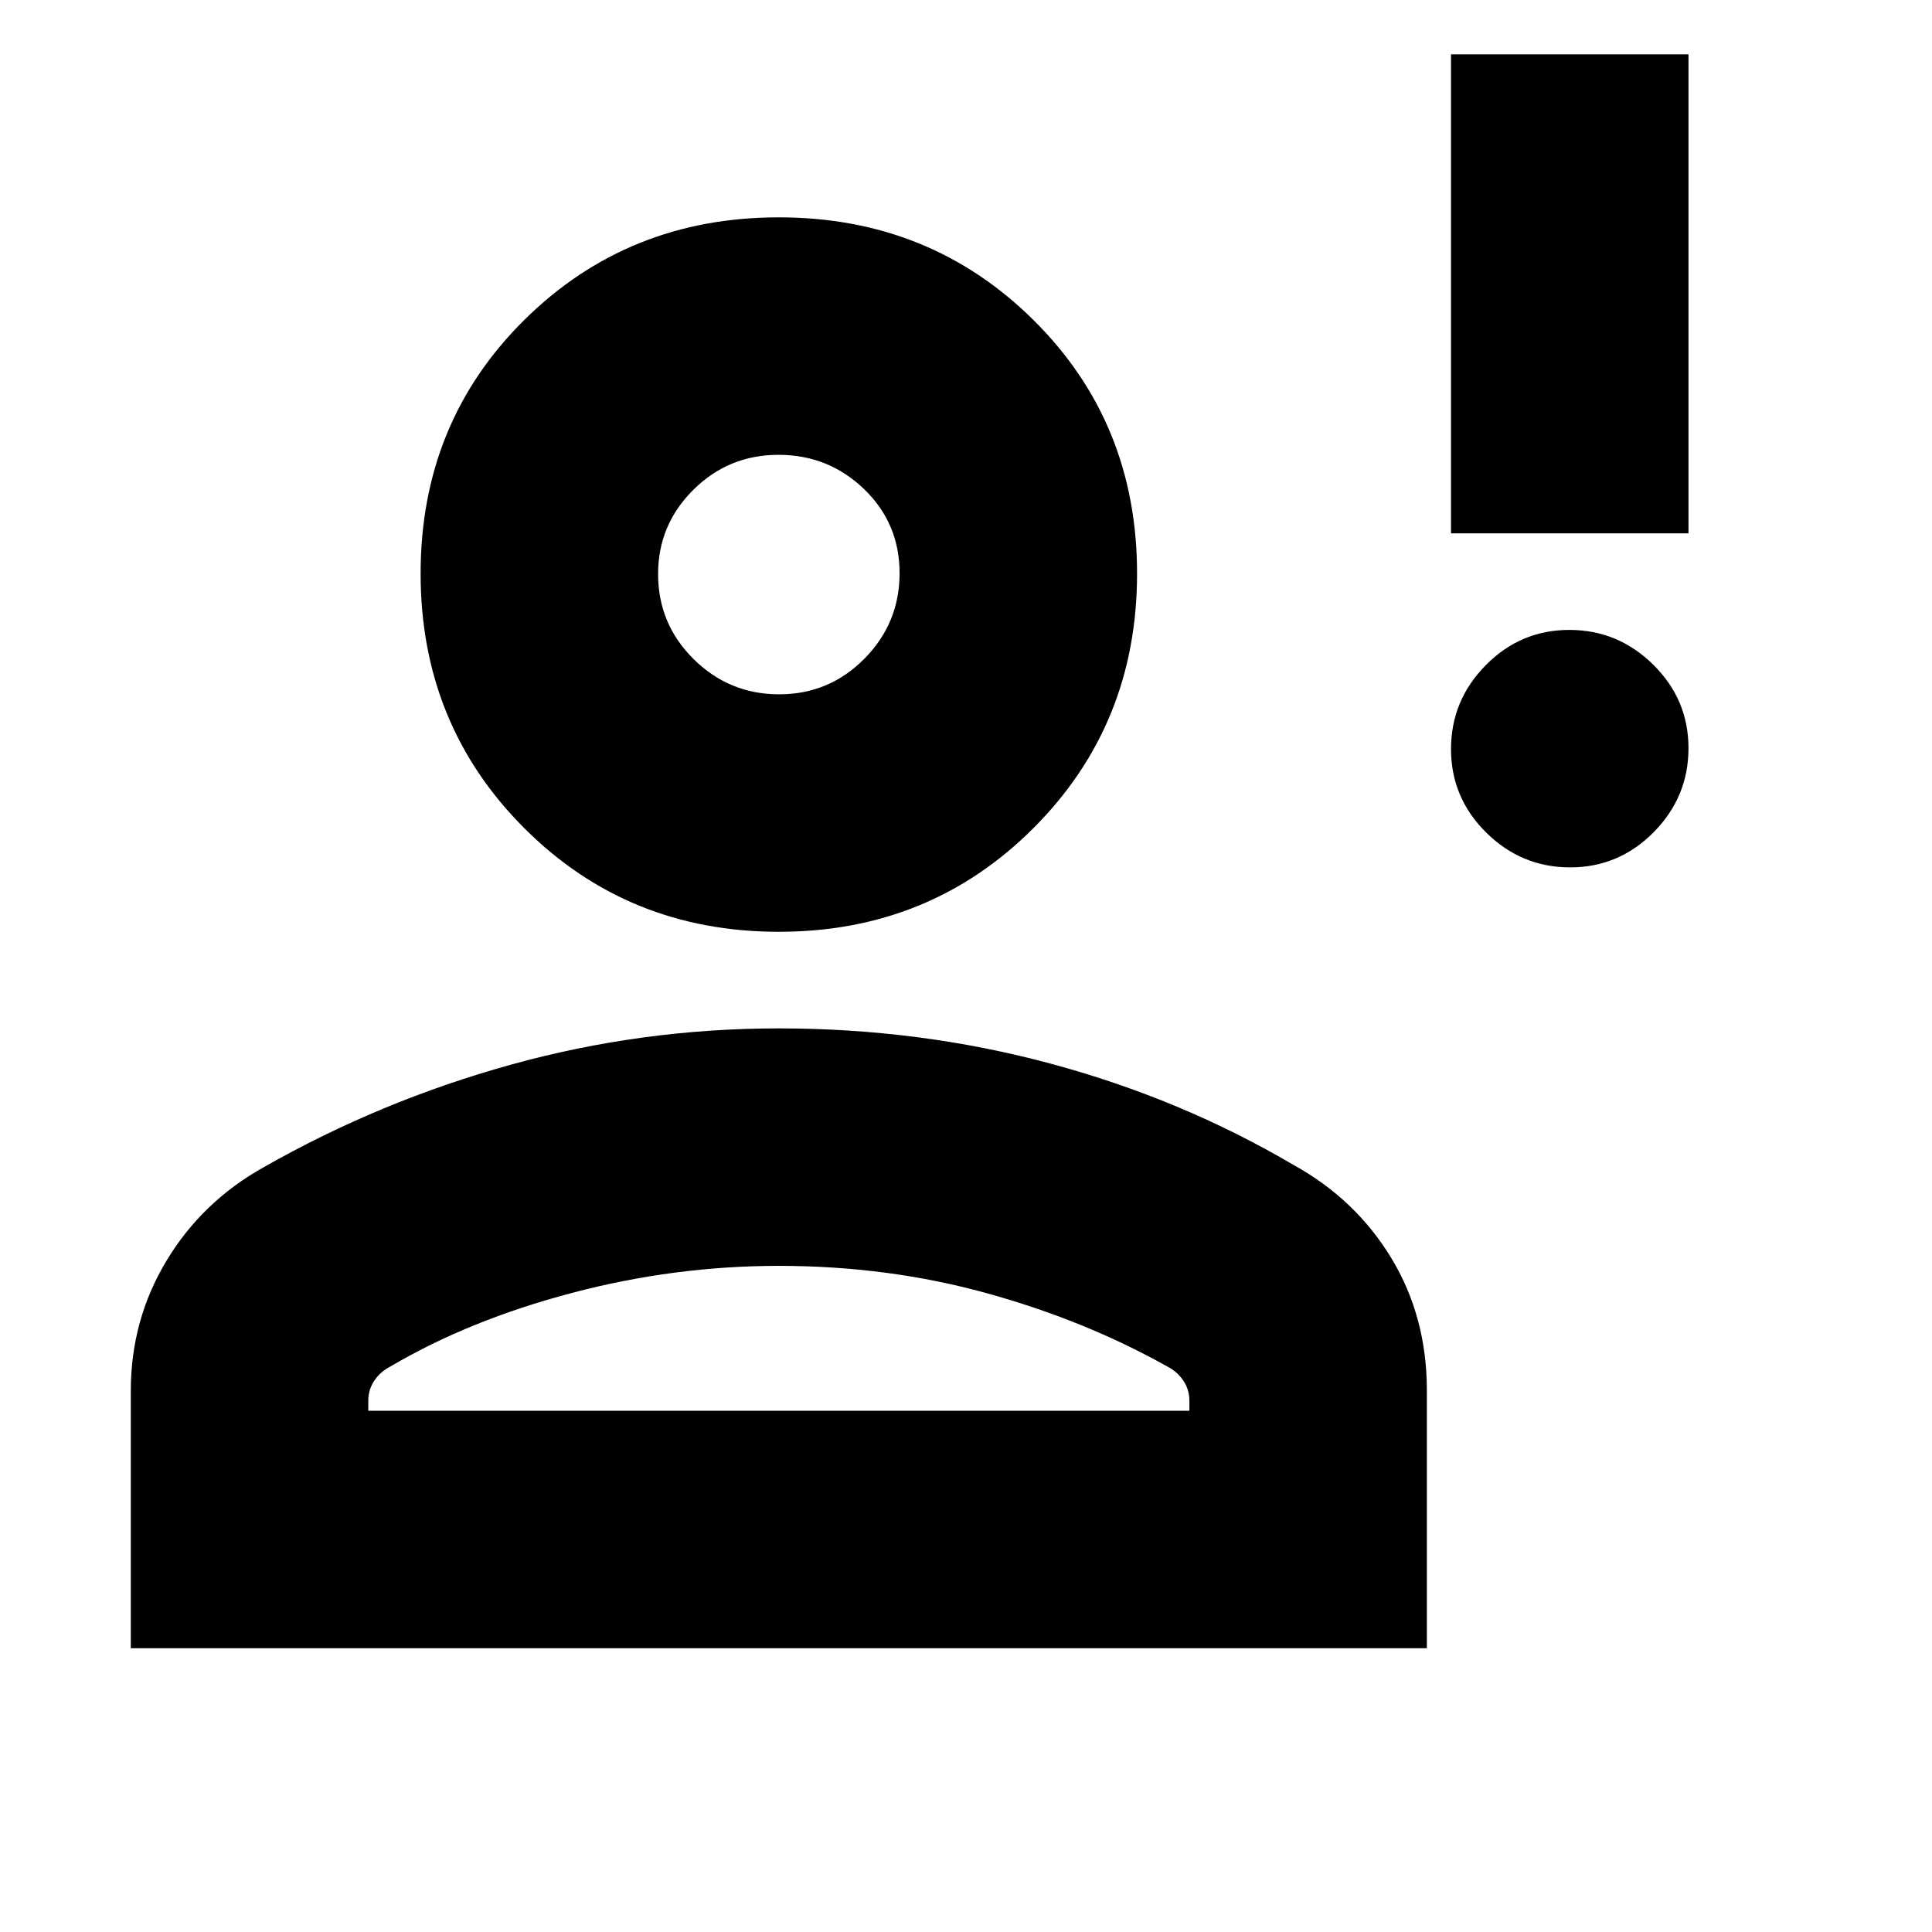 <svg xmlns="http://www.w3.org/2000/svg" height="20" viewBox="0 -960 960 960" width="20"><path d="M780.211-529Q756-529 738.5-546.289q-17.5-17.29-17.5-41.5Q721-612 738.289-629.5q17.29-17.5 41.5-17.5Q804-647 821.5-629.711q17.5 17.29 17.5 41.5Q839-564 821.711-546.5q-17.29 17.5-41.5 17.5ZM721-695v-238h118v238H721ZM387-497q-75 0-126.5-51.5T209-675q0-75 51.5-126T387-852q75 0 126.5 51T565-675q0 75-51.5 126.5T387-497ZM65-141v-128q0-35.082 17.695-64.489Q100.391-362.896 131-380q58-33 122.959-51T387-449q70 0 135 17.5T643-381q30.609 16.958 48.305 46.089Q709-305.78 709-269.055V-141H65Zm118-118h408v-5q0-5.5-3.025-10T580-281q-41-23-90-36.5T387-331q-52 0-103 13.5T194-281q-4.95 2.5-7.975 7Q183-269.5 183-264v5Zm204.177-356Q412-615 429.5-632.677t17.5-42.5Q447-700 429.323-717t-42.5-17Q362-734 344.5-716.606 327-699.213 327-674.788q0 24.838 17.677 42.313t42.5 17.475ZM387-676Zm0 417Z"/></svg>